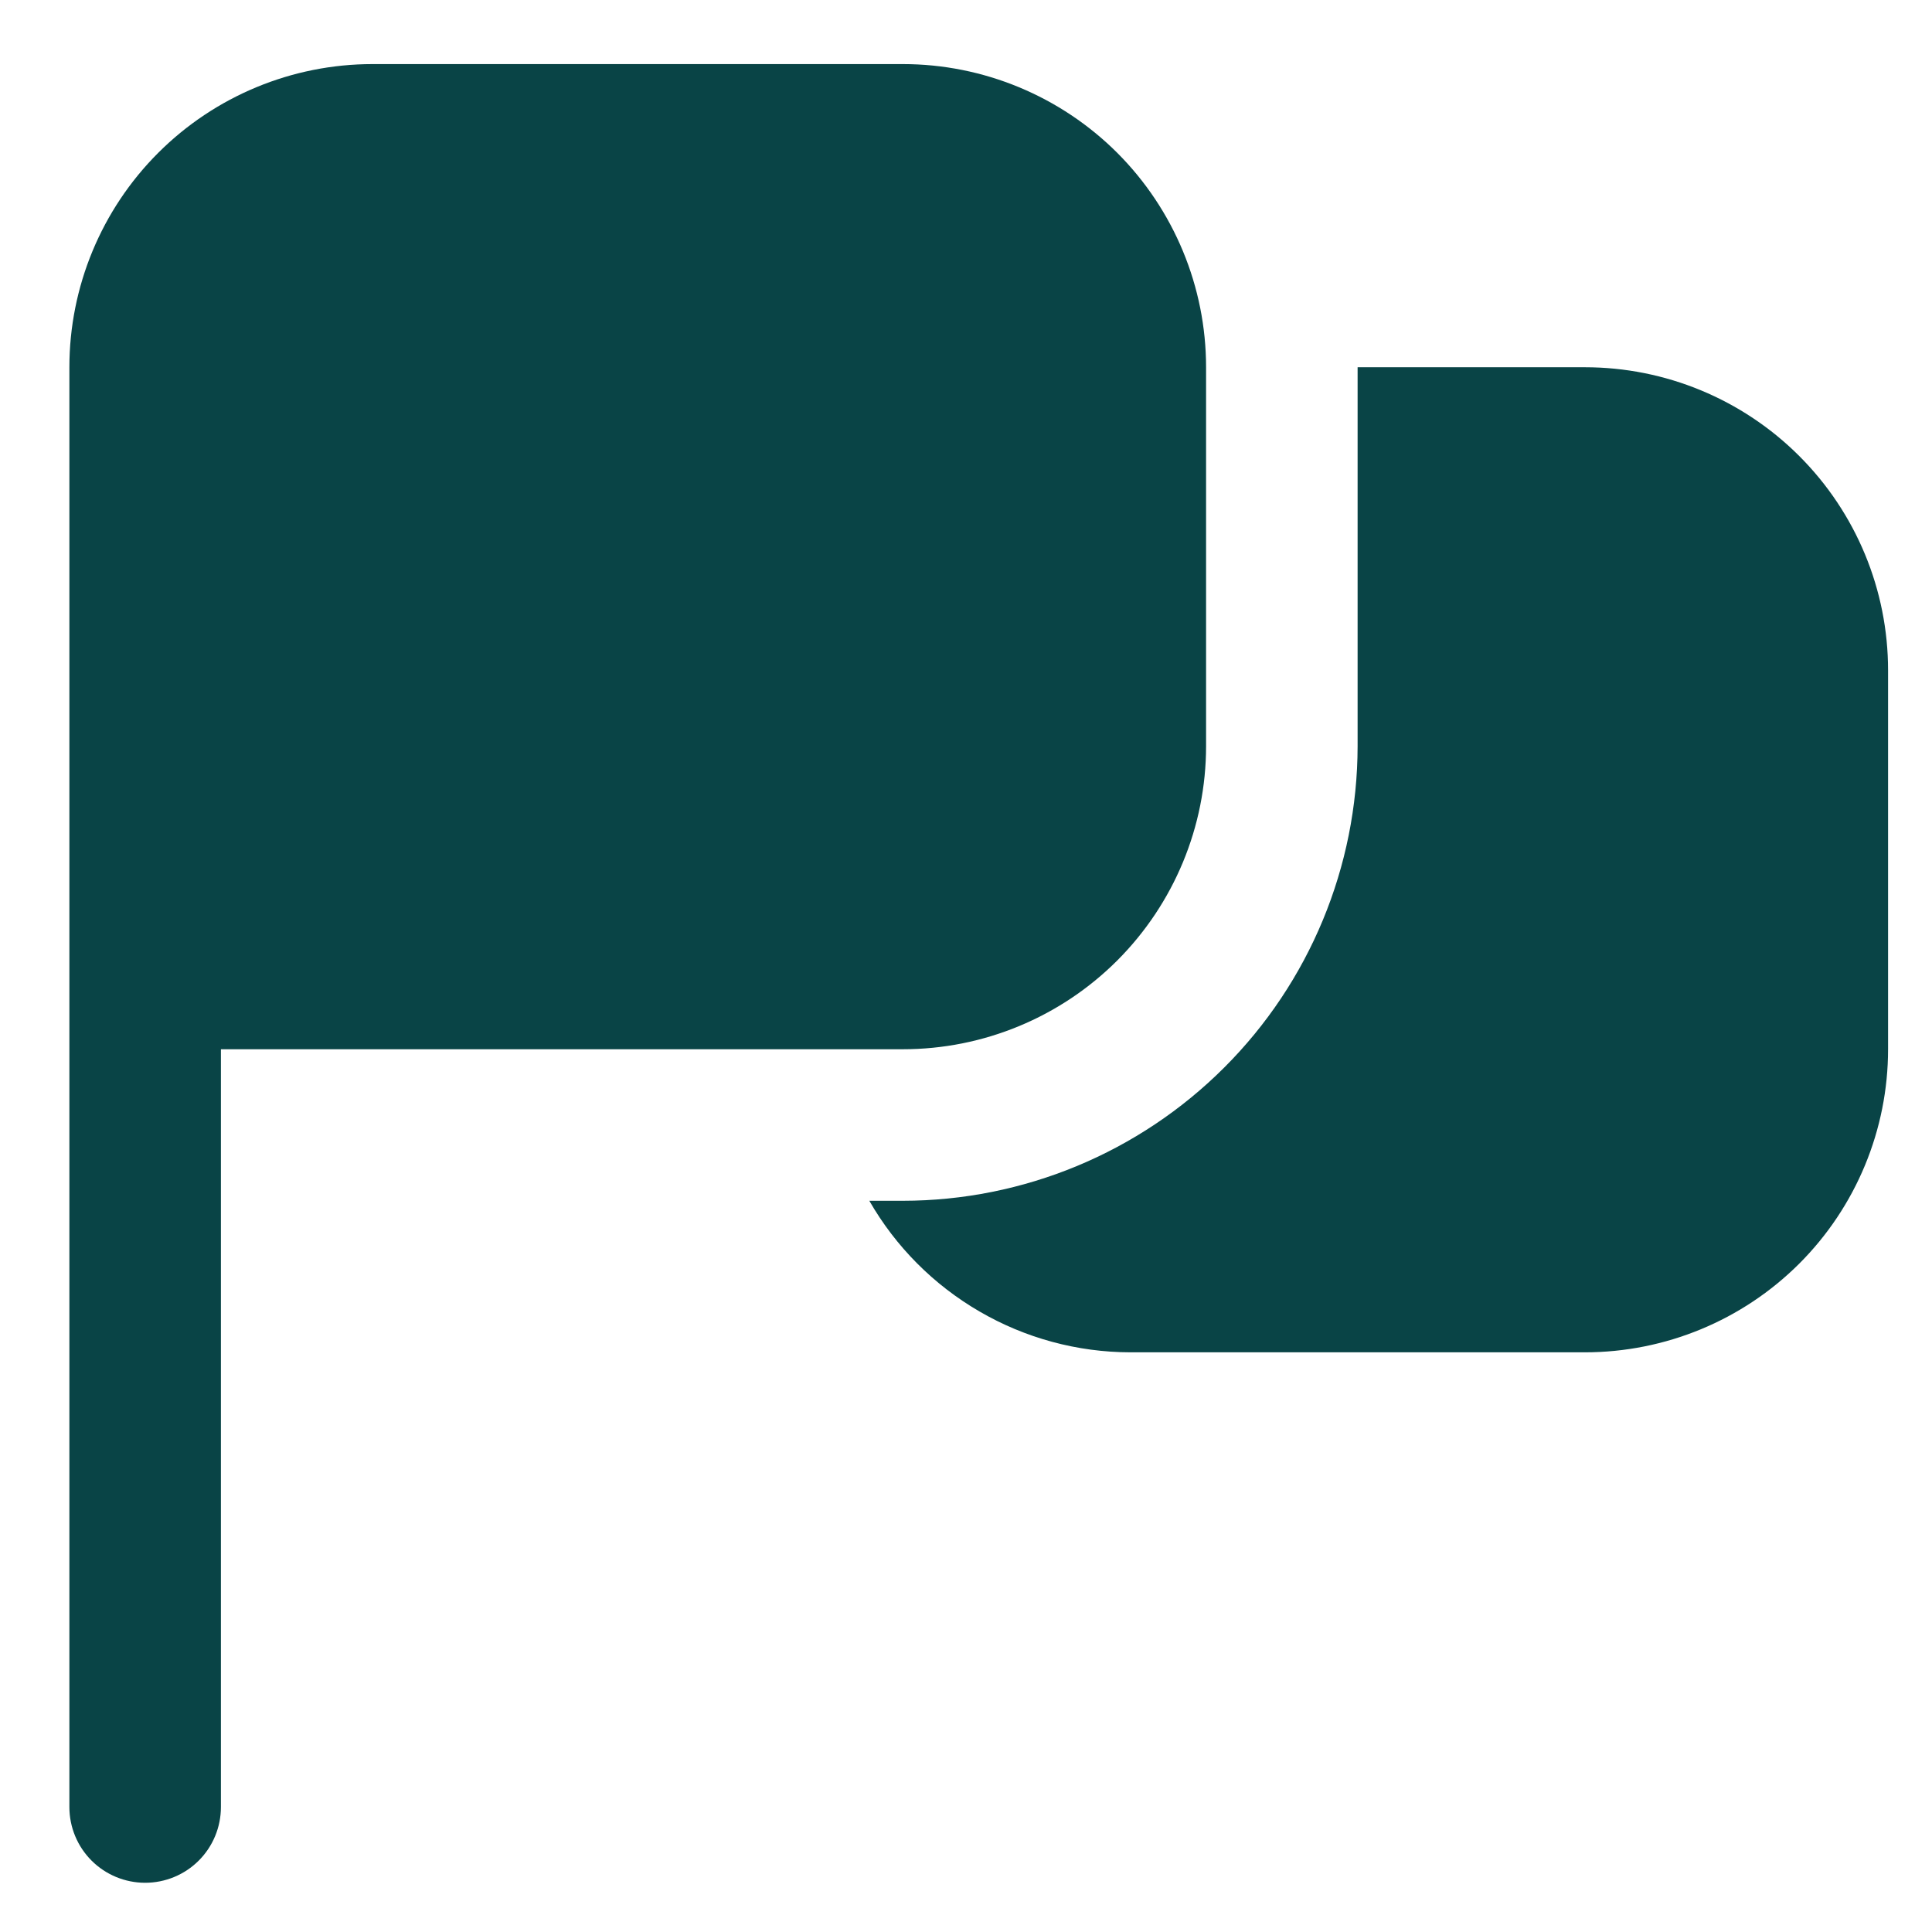 <svg width="23" height="23" viewBox="0 0 23 23" fill="none" xmlns="http://www.w3.org/2000/svg">
<path d="M1.728 22.414C1.489 22.414 1.259 22.319 1.09 22.15C0.921 21.981 0.826 21.752 0.826 21.512V4.372C0.826 3.415 1.206 2.497 1.883 1.82C2.559 1.144 3.477 0.763 4.434 0.763L10.749 0.763C11.706 0.763 12.624 1.144 13.301 1.82C13.977 2.497 14.358 3.415 14.358 4.372V8.883C14.358 9.84 13.977 10.757 13.301 11.434C12.624 12.111 11.706 12.491 10.749 12.491H2.63V21.512C2.63 21.752 2.535 21.981 2.366 22.15C2.197 22.319 1.967 22.414 1.728 22.414ZM18.868 4.372H16.162V8.883C16.16 10.318 15.59 11.694 14.575 12.708C13.56 13.723 12.184 14.294 10.749 14.295H10.349C10.663 14.842 11.115 15.296 11.661 15.613C12.206 15.93 12.825 16.098 13.456 16.099H18.868C19.825 16.099 20.743 15.719 21.42 15.043C22.097 14.366 22.477 13.448 22.477 12.491V7.98C22.477 7.023 22.097 6.106 21.42 5.429C20.743 4.752 19.825 4.372 18.868 4.372Z" fill="#094446"/>
</svg>
